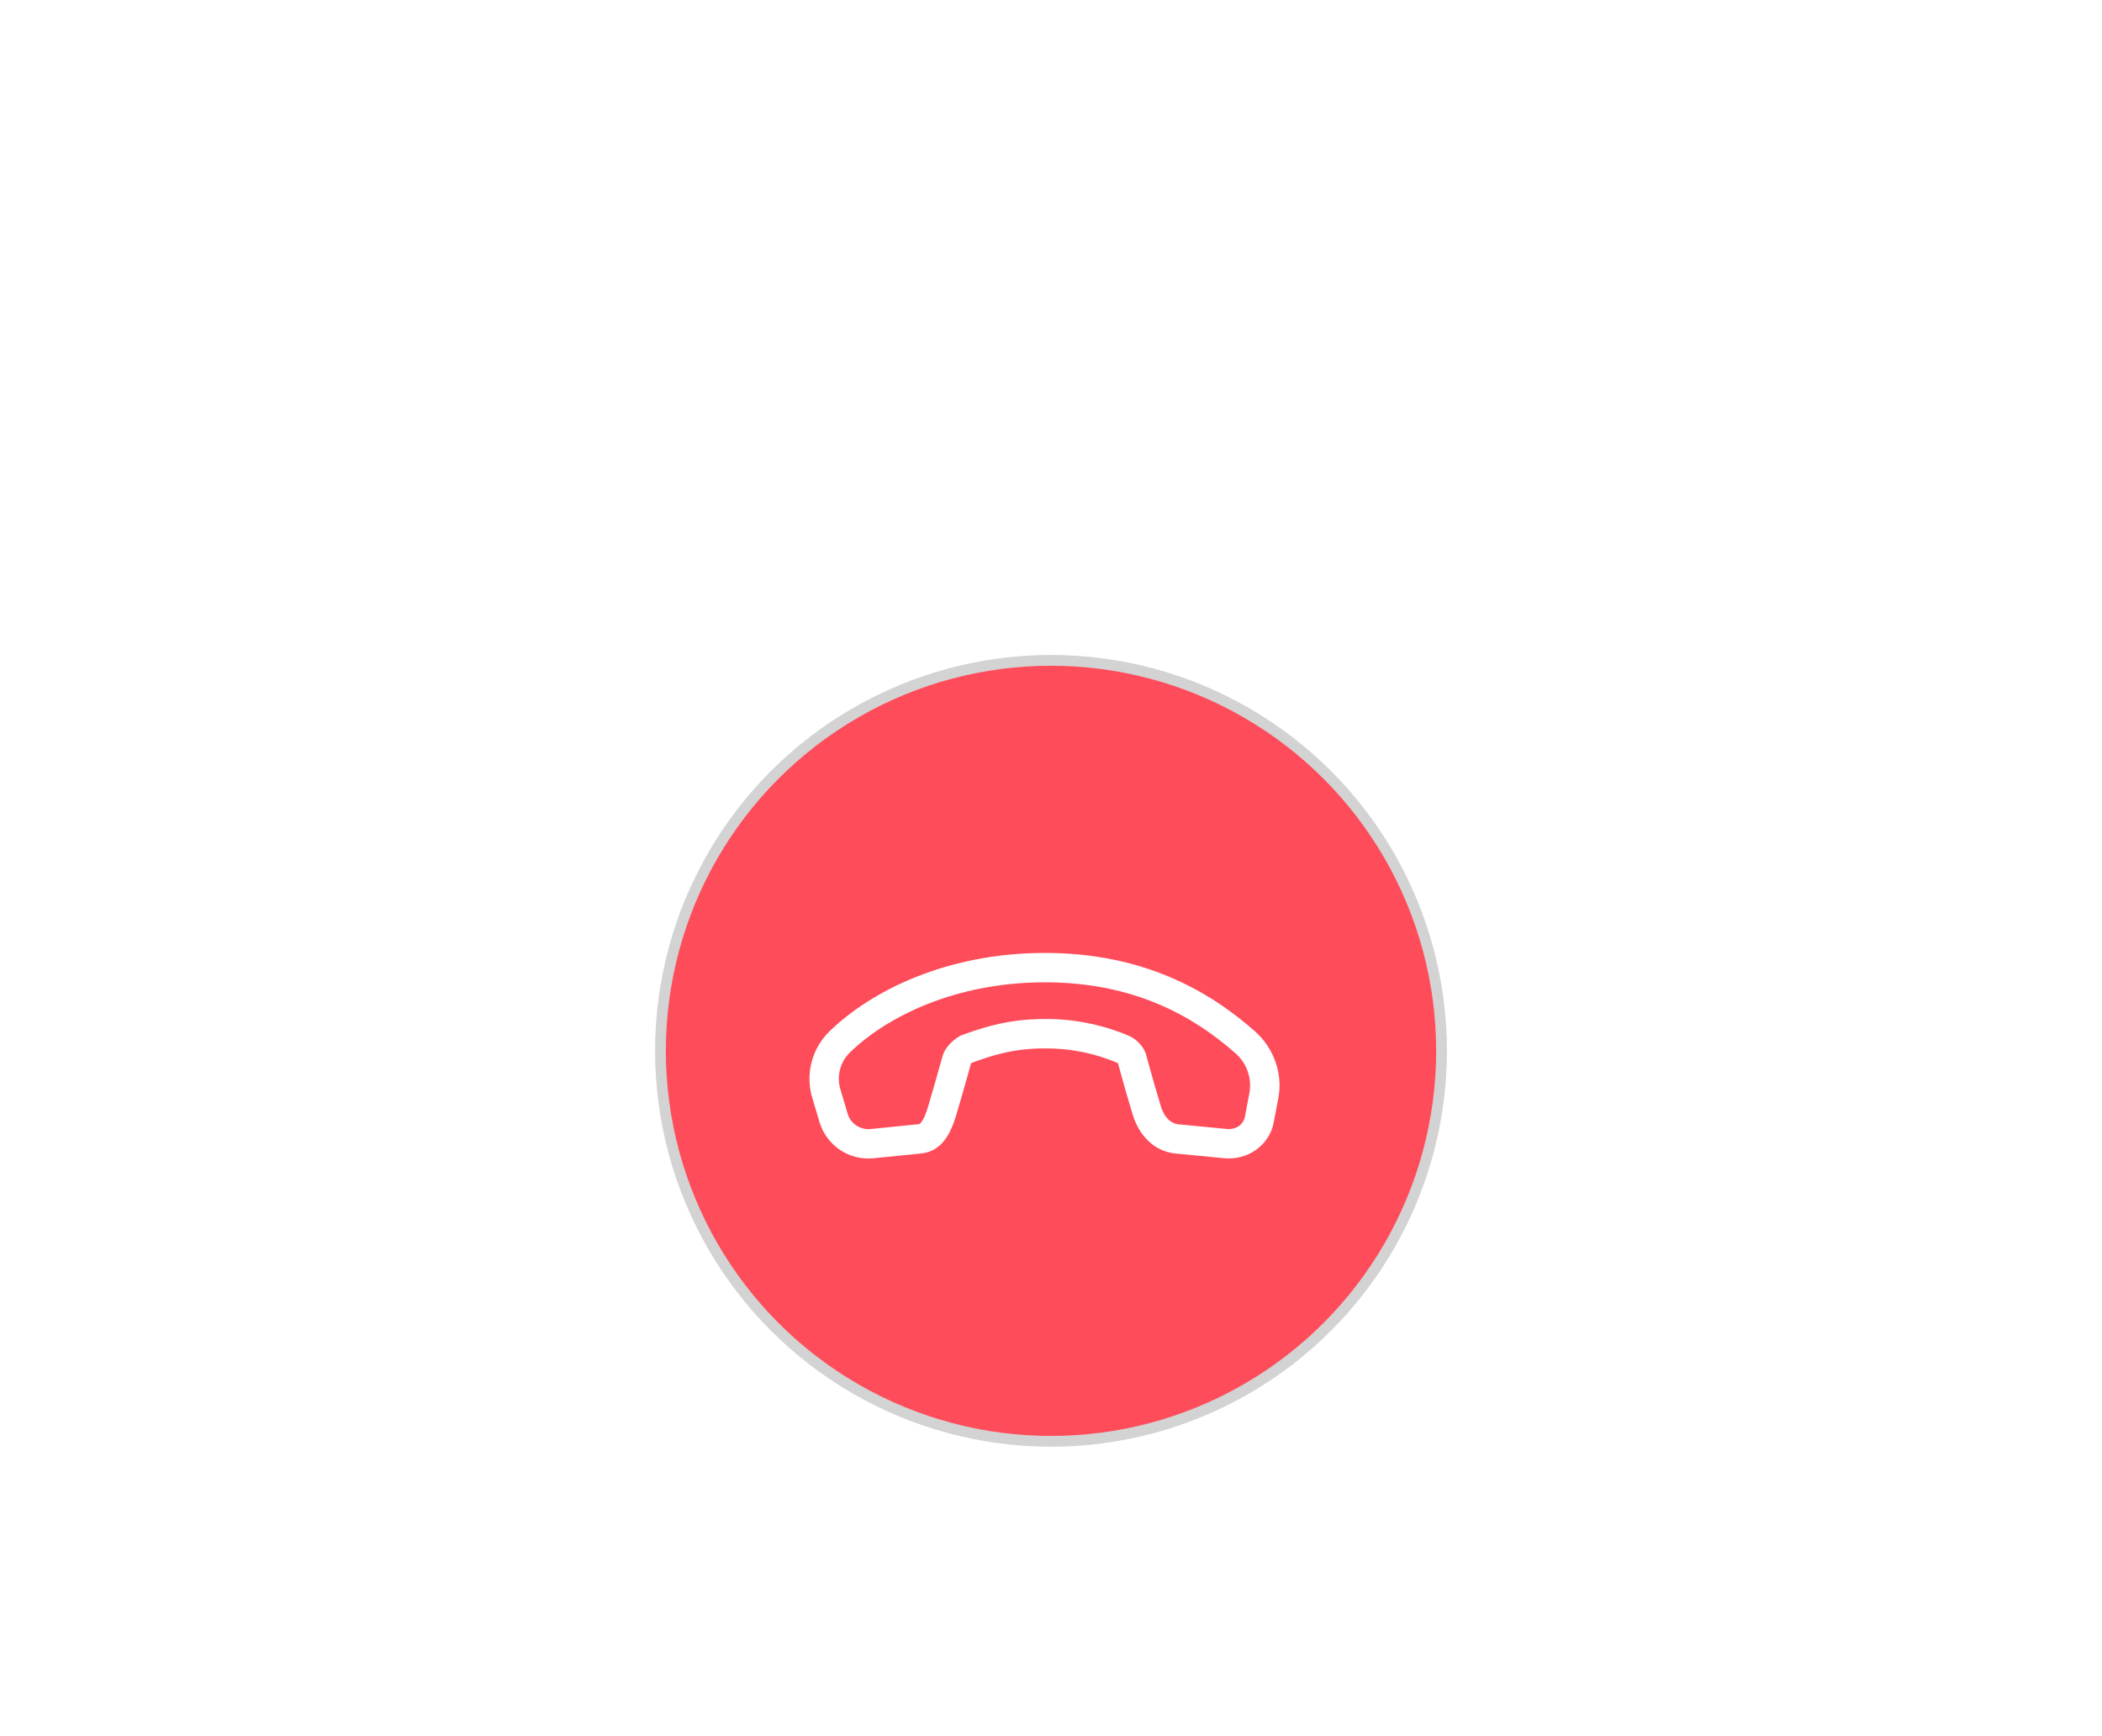 <svg width="161" height="133" viewBox="0 0 161 133" fill="none" xmlns="http://www.w3.org/2000/svg">
<g filter="url(#filter0_d_348_2497)">
<circle cx="80.5" cy="75.5" r="29.913" fill="#FF4C5A" stroke="#D3D3D3" stroke-width="0.826"/>
<path d="M80.005 68C87.502 67.991 92.573 70.871 96.101 73.985C97.586 75.294 98.266 77.266 97.913 79.115L97.559 80.983C97.226 82.728 95.591 83.903 93.739 83.723L90.056 83.368C88.449 83.212 87.259 82.04 86.755 80.375C86.071 78.114 85.63 76.438 85.63 76.438C83.853 75.676 81.938 75.293 80.005 75.312C77.723 75.312 76.094 75.796 74.38 76.438C74.38 76.438 73.921 78.116 73.255 80.375C72.809 81.885 72.121 83.203 70.548 83.361L66.885 83.73C65.993 83.815 65.099 83.592 64.352 83.096C63.606 82.6 63.053 81.863 62.786 81.007L62.228 79.144C61.951 78.252 61.926 77.302 62.155 76.397C62.384 75.492 62.858 74.667 63.526 74.014C66.732 70.896 72.519 68.007 80.005 68ZM87.824 75.936L87.882 76.15L88.103 76.955C88.296 77.644 88.571 78.611 88.908 79.722C89.216 80.737 89.786 81.082 90.272 81.129L93.955 81.484C94.733 81.558 95.249 81.086 95.35 80.562L95.703 78.694C95.797 78.139 95.746 77.569 95.555 77.039C95.364 76.509 95.039 76.038 94.612 75.67C91.406 72.842 86.845 70.241 80.009 70.25C73.088 70.259 67.868 72.932 65.094 75.627C64.721 75.994 64.458 76.456 64.332 76.963C64.207 77.471 64.224 78.003 64.383 78.501L64.941 80.366C65.146 81.055 65.886 81.567 66.66 81.491L70.323 81.122C70.411 81.113 70.44 81.095 70.445 81.093C70.489 81.062 70.527 81.024 70.557 80.98C70.715 80.782 70.901 80.406 71.097 79.74C71.45 78.541 71.794 77.338 72.13 76.134L72.191 75.915C72.42 75.09 73.221 74.516 73.592 74.329C75.435 73.641 77.35 73.062 80.005 73.062C82.231 73.043 84.437 73.484 86.485 74.356C86.825 74.496 87.569 74.995 87.806 75.866L87.81 75.882L87.824 75.936Z" fill="white"/>
</g>
<defs>
<filter id="filter0_d_348_2497" x="0.174" y="0.174" width="160.652" height="160.652" filterUnits="userSpaceOnUse" color-interpolation-filters="sRGB">
<feFlood flood-opacity="0" result="BackgroundImageFix"/>
<feColorMatrix in="SourceAlpha" type="matrix" values="0 0 0 0 0 0 0 0 0 0 0 0 0 0 0 0 0 0 127 0" result="hardAlpha"/>
<feOffset dy="5"/>
<feGaussianBlur stdDeviation="25"/>
<feComposite in2="hardAlpha" operator="out"/>
<feColorMatrix type="matrix" values="0 0 0 0 0 0 0 0 0 0.263 0 0 0 0 0.396 0 0 0 0.07 0"/>
<feBlend mode="normal" in2="BackgroundImageFix" result="effect1_dropShadow_348_2497"/>
<feBlend mode="normal" in="SourceGraphic" in2="effect1_dropShadow_348_2497" result="shape"/>
</filter>
</defs>
</svg>
